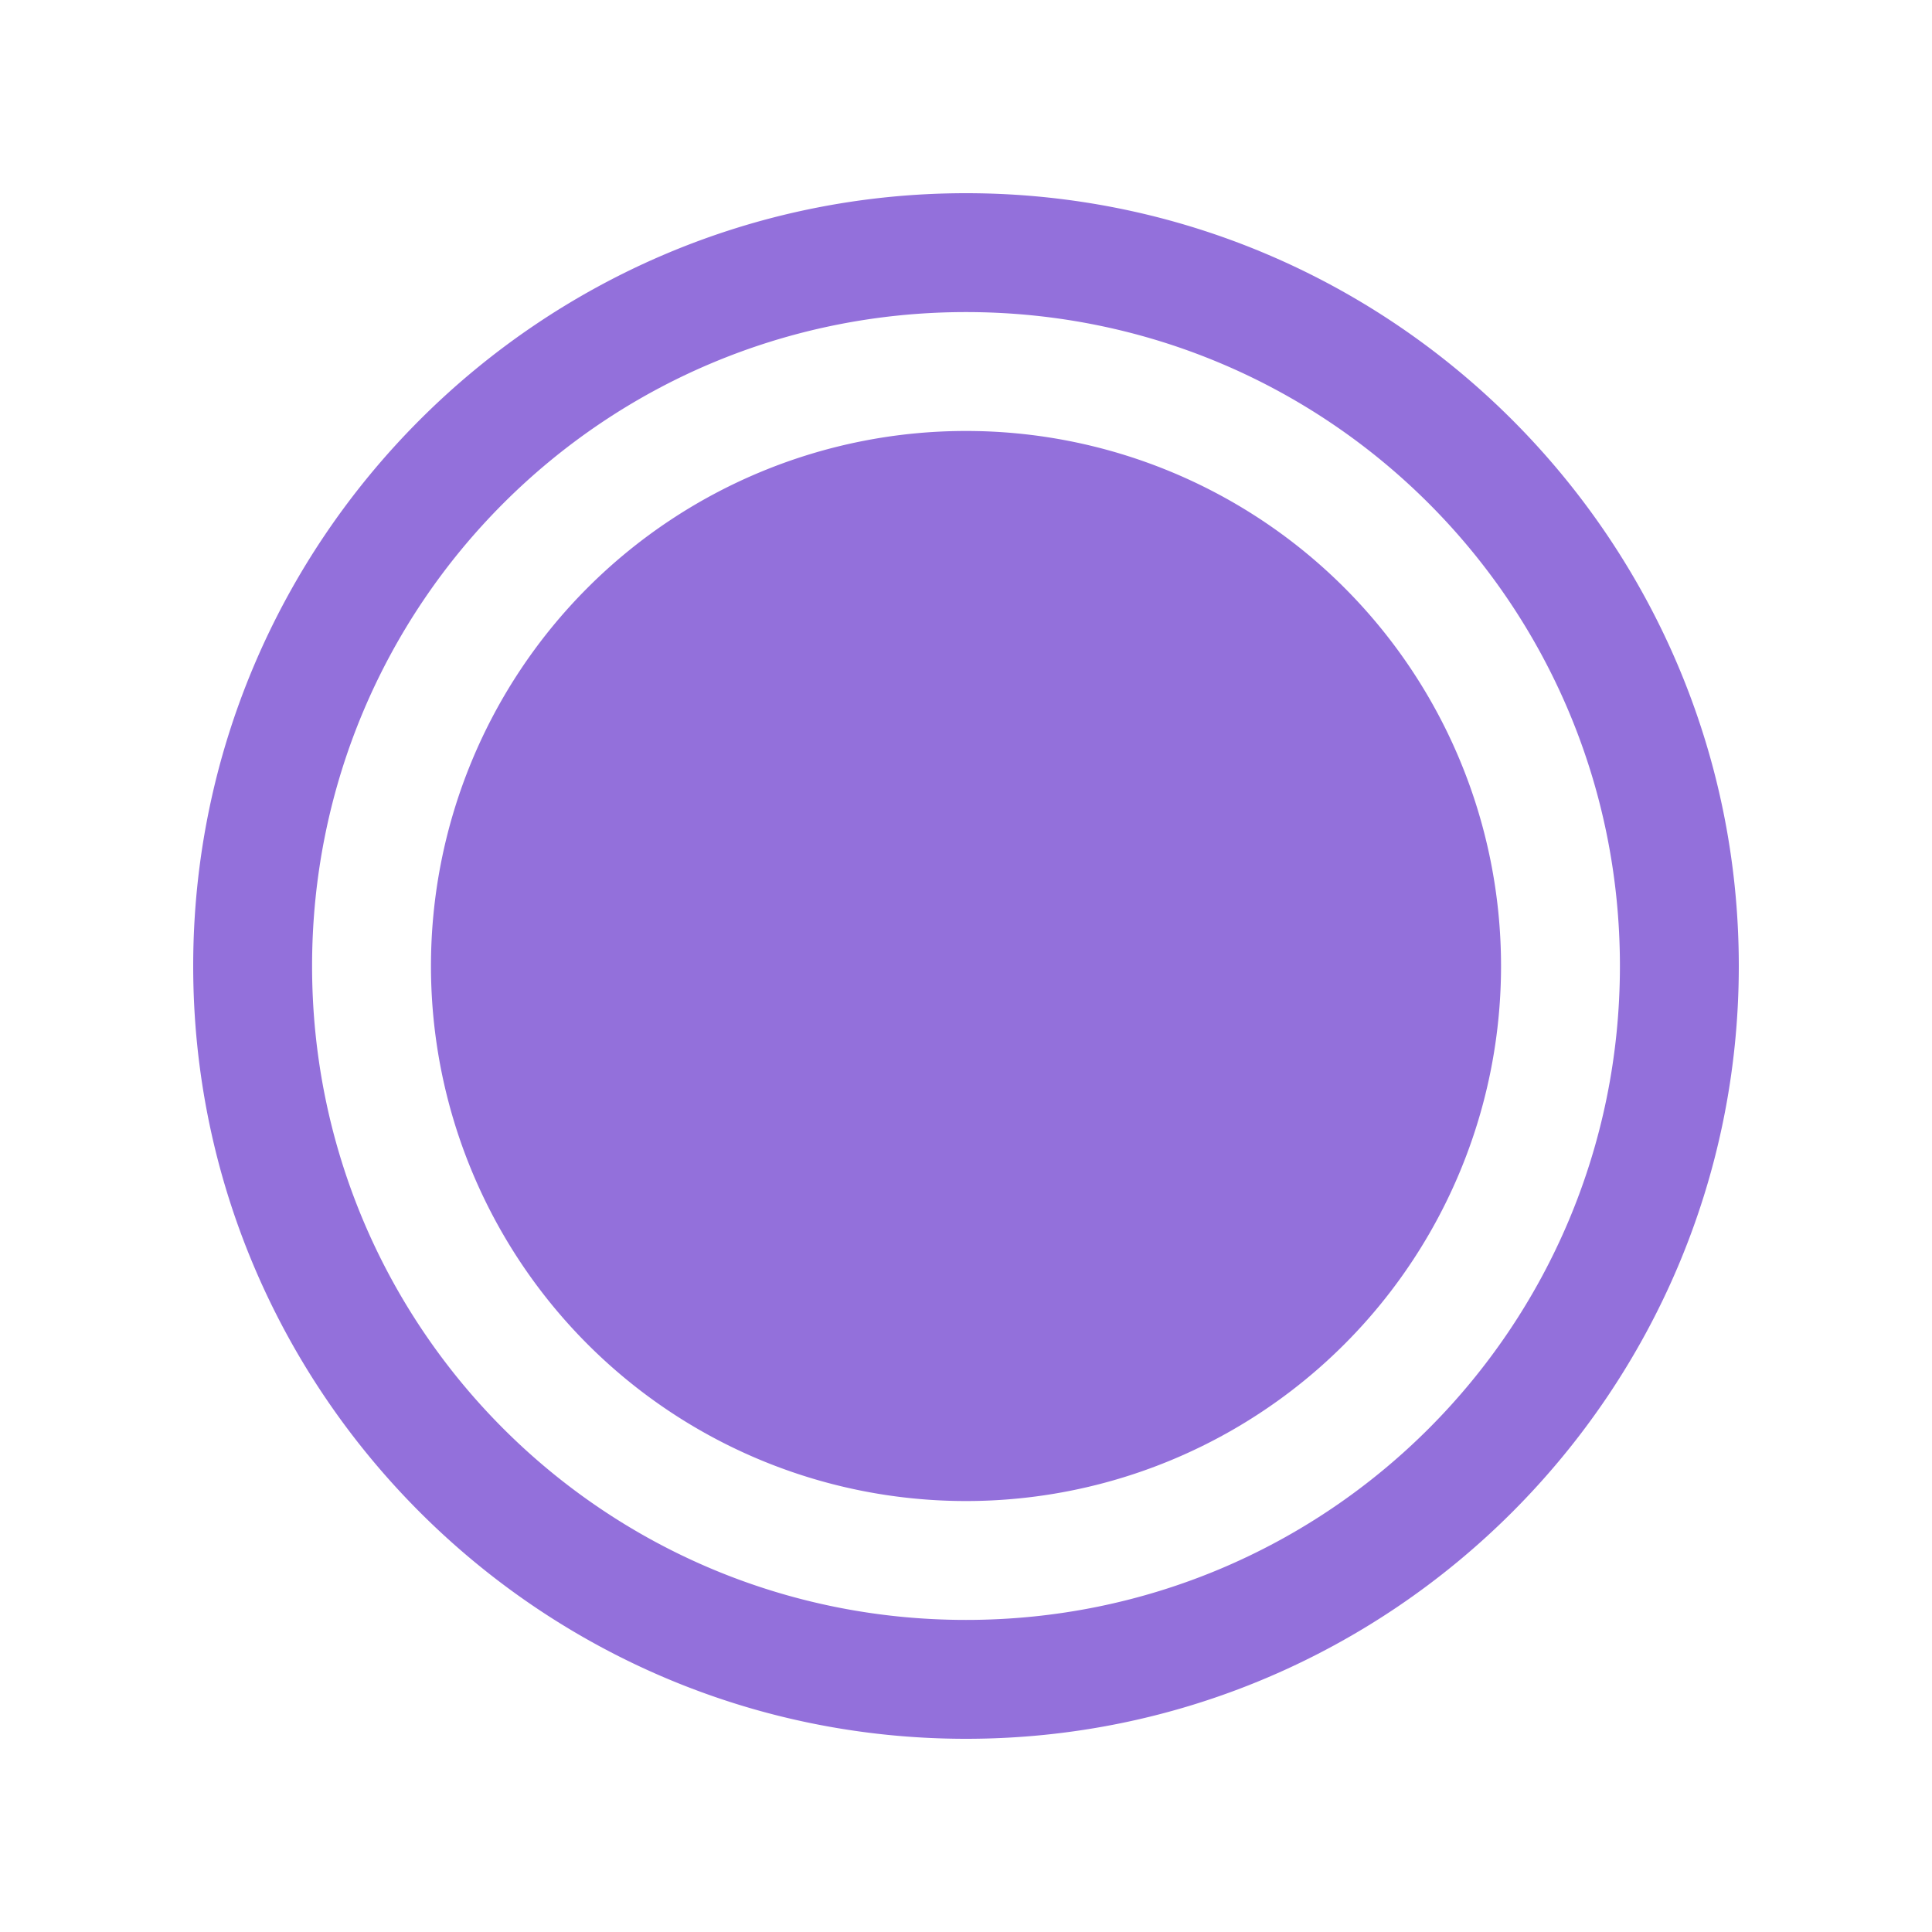 <svg width="30" height="30" viewBox="0 0 30 30" version="1.1" xmlns="http://www.w3.org/2000/svg" xmlns:svg="http://www.w3.org/2000/svg">
<path fill="#9370db" d="M 15,3 C 8.384,3 3,8.384 3,15 3,21.616 8.384,27 15,27 21.616,27 27,21.616 27,15 27,8.384 21.616,3 15,3 Z m 0,1.846 C 20.619,4.846 25.154,9.381 25.154,15 25.154,20.619 20.619,25.154 15,25.154 9.381,25.154 4.846,20.619 4.846,15 4.846,9.381 9.381,4.846 15,4.846 Z m 0,1.846 A 8.308,8.308 0 0 0 6.692,15 8.308,8.308 0 0 0 15,23.308 8.308,8.308 0 0 0 23.308,15 8.308,8.308 0 0 0 15,6.692 Z"/>
</svg>
